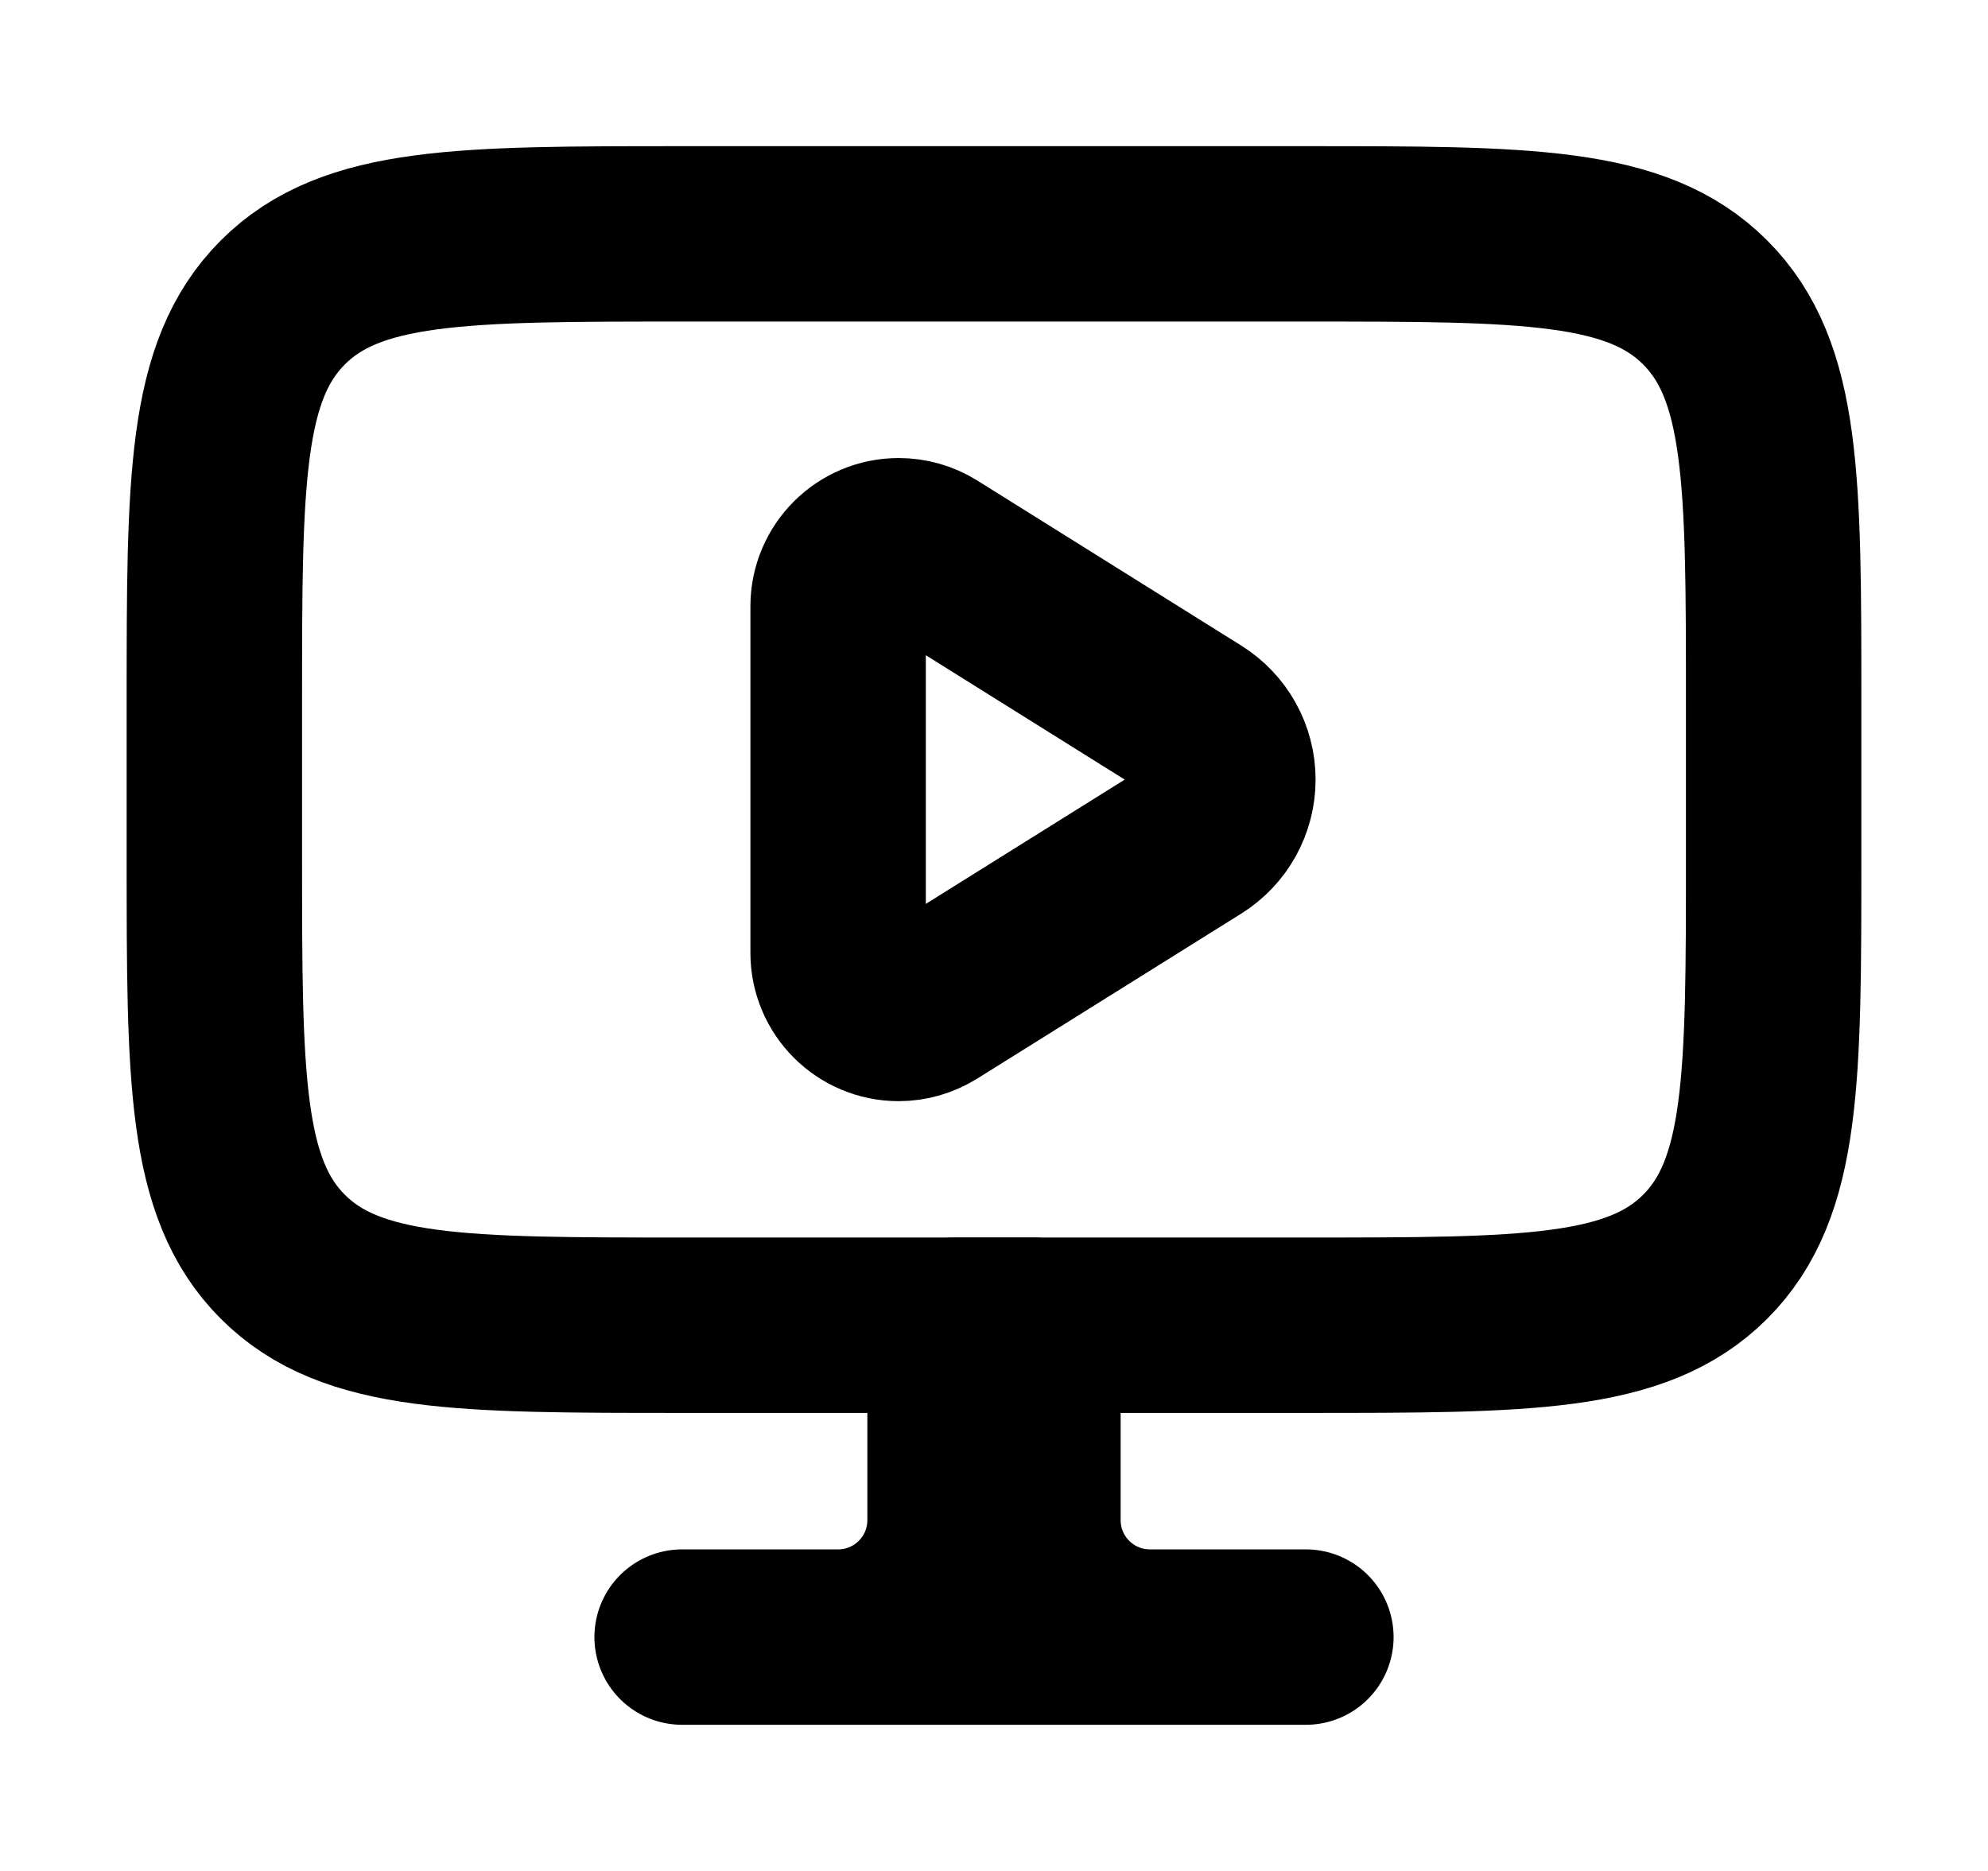 <svg viewBox="0 0 17 16" fill="none" xmlns="http://www.w3.org/2000/svg">
<path d="M9.833 14H11.167M9.833 14C9.281 14 8.833 13.552 8.833 13V11.333H8.5M9.833 14H7.167M8.5 11.333H8.167V13C8.167 13.552 7.719 14 7.167 14M8.5 11.333V14M7.167 14H5.833" stroke="currentColor" stroke-width="1.5" stroke-linecap="round" stroke-linejoin="round"/>
<path d="M11.167 2H5.833C3.948 2 3.005 2 2.419 2.586C1.833 3.172 1.833 4.114 1.833 6V7.333C1.833 9.219 1.833 10.162 2.419 10.748C3.005 11.333 3.948 11.333 5.833 11.333H11.167C13.052 11.333 13.995 11.333 14.581 10.748C15.167 10.162 15.167 9.219 15.167 7.333V6C15.167 4.114 15.167 3.172 14.581 2.586C13.995 2 13.052 2 11.167 2Z" stroke="currentColor" stroke-width="1.5" stroke-linecap="round" stroke-linejoin="round"/>
<path d="M10.217 6.157L7.959 4.745C7.877 4.694 7.782 4.667 7.685 4.667C7.399 4.667 7.167 4.899 7.167 5.185V8.149C7.167 8.435 7.399 8.667 7.685 8.667C7.782 8.667 7.877 8.639 7.959 8.588L10.217 7.177C10.393 7.067 10.5 6.874 10.5 6.667C10.5 6.459 10.393 6.267 10.217 6.157Z" stroke="currentColor" stroke-width="1.5" stroke-linecap="round" stroke-linejoin="round"/>
</svg>
